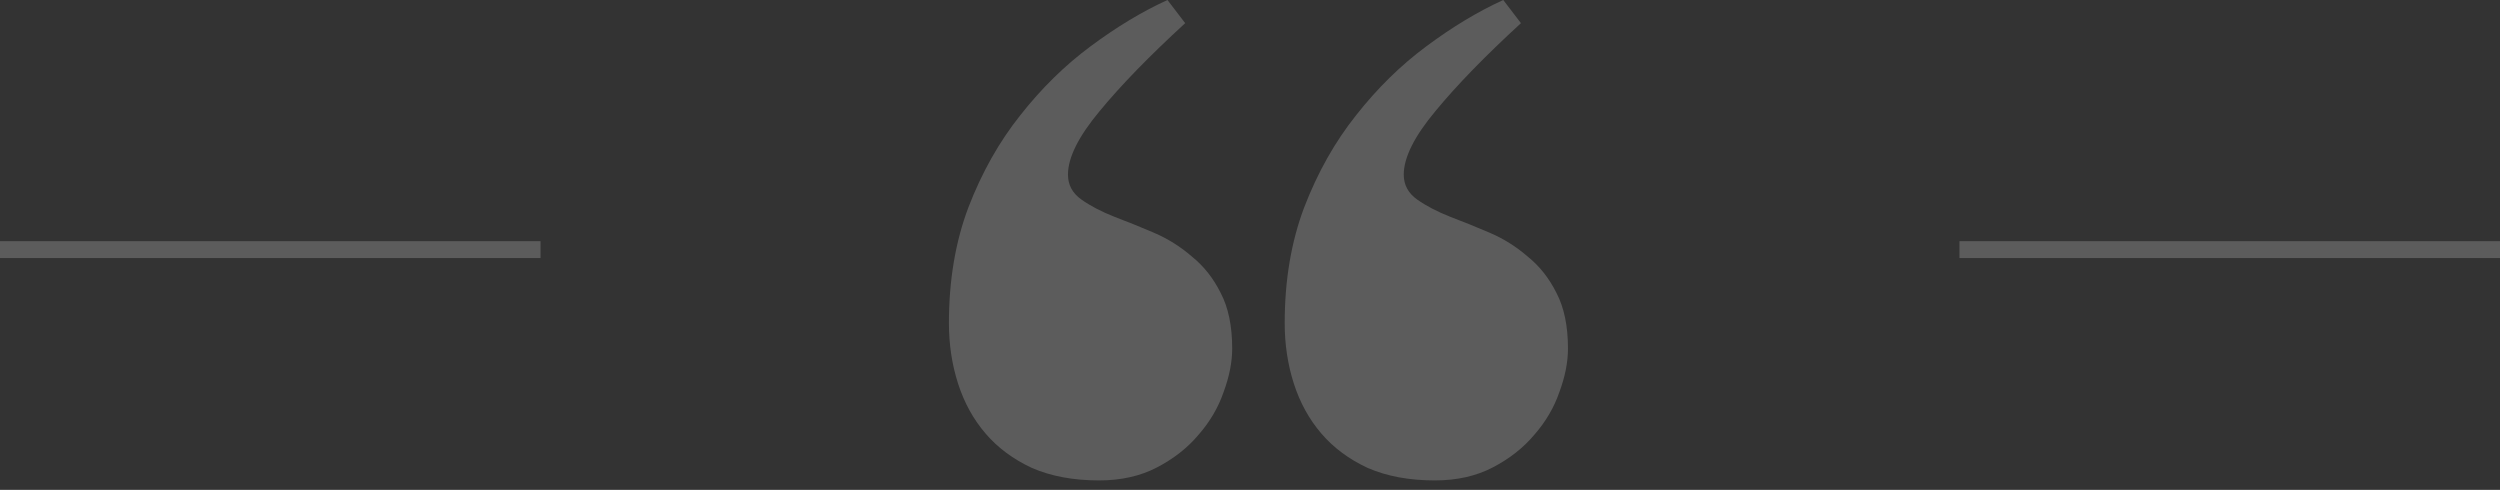 <svg width="148" height="29" viewBox="0 0 148 29" fill="none" xmlns="http://www.w3.org/2000/svg">
<rect x="0" y="0" width="148" height="29" fill="#333333" stroke="none"/>
<g opacity="0.2">
<path d="M84.945 28.441C83.427 28.441 82.102 28.195 80.969 27.703C79.861 27.188 78.945 26.508 78.223 25.664C77.5 24.82 76.958 23.836 76.596 22.711C76.235 21.586 76.054 20.391 76.054 19.125C76.054 16.594 76.44 14.309 77.211 12.27C78.006 10.207 79.03 8.391 80.283 6.82C81.536 5.227 82.921 3.867 84.439 2.742C85.981 1.594 87.499 0.68 88.993 0L90.041 1.371C87.921 3.316 86.234 5.051 84.981 6.574C83.728 8.074 83.102 9.328 83.102 10.336C83.102 10.945 83.367 11.438 83.897 11.812C84.427 12.188 85.078 12.527 85.849 12.832C86.596 13.113 87.379 13.43 88.198 13.781C89.017 14.133 89.764 14.602 90.439 15.188C91.138 15.75 91.704 16.465 92.138 17.332C92.595 18.199 92.824 19.301 92.824 20.637C92.824 21.434 92.656 22.289 92.318 23.203C92.005 24.117 91.511 24.961 90.836 25.734C90.186 26.508 89.367 27.152 88.379 27.668C87.391 28.184 86.246 28.441 84.945 28.441ZM65.067 28.441C63.549 28.441 62.224 28.195 61.091 27.703C59.983 27.188 59.067 26.508 58.344 25.664C57.621 24.82 57.079 23.836 56.718 22.711C56.356 21.586 56.176 20.391 56.176 19.125C56.176 16.594 56.561 14.309 57.332 12.27C58.127 10.207 59.151 8.391 60.404 6.82C61.657 5.227 63.043 3.867 64.561 2.742C66.103 1.594 67.621 0.68 69.115 0L70.163 1.371C68.043 3.316 66.356 5.051 65.103 6.574C63.85 8.074 63.224 9.328 63.224 10.336C63.224 10.945 63.489 11.438 64.019 11.812C64.549 12.188 65.199 12.527 65.97 12.832C66.717 13.113 67.5 13.43 68.32 13.781C69.139 14.133 69.886 14.602 70.561 15.188C71.259 15.75 71.826 16.465 72.259 17.332C72.717 18.199 72.946 19.301 72.946 20.637C72.946 21.434 72.777 22.289 72.44 23.203C72.127 24.117 71.633 24.961 70.958 25.734C70.308 26.508 69.488 27.152 68.5 27.668C67.513 28.184 66.368 28.441 65.067 28.441Z" fill="white"/>
<rect y="14.277" width="32" height="1" fill="white"/>
<rect x="116" y="14.277" width="32" height="1" fill="white"/>
</g>
</svg>
